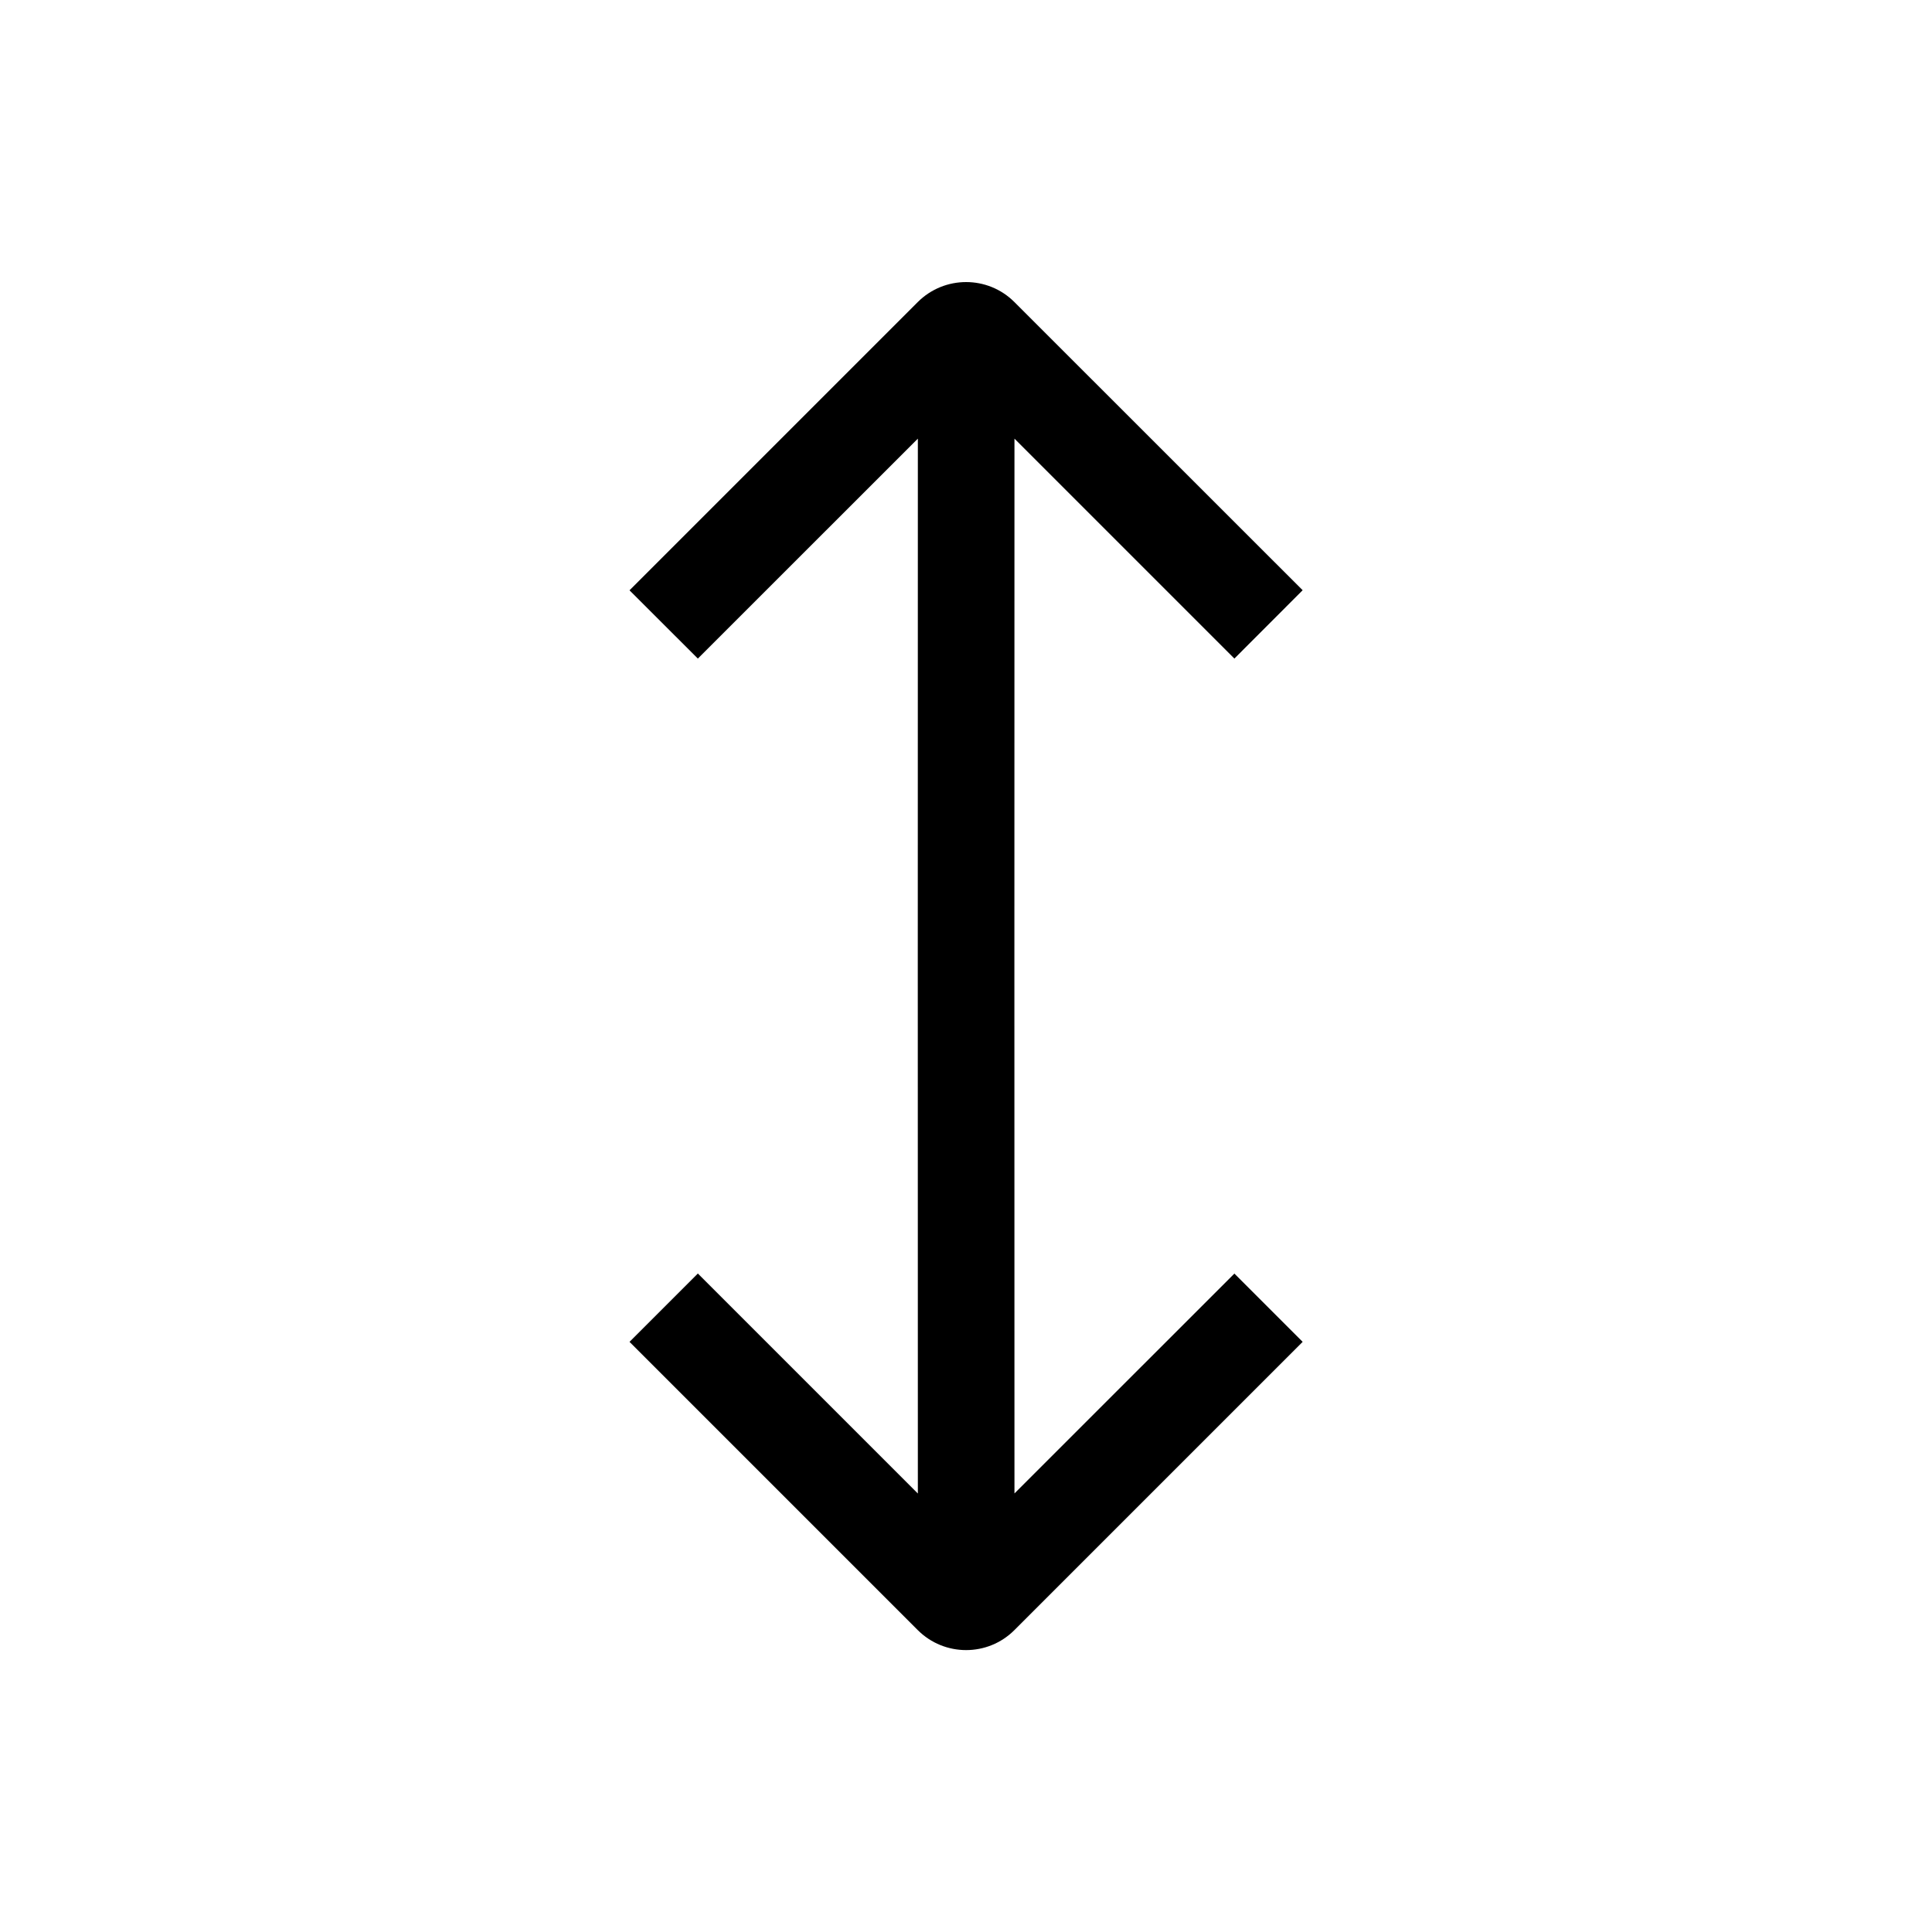 <svg width="24" height="24" viewBox="0 0 24 24" fill="none" xmlns="http://www.w3.org/2000/svg">
<path fill-rule="evenodd" clip-rule="evenodd" d="M16.182 7.332L12.602 3.753C12.271 3.421 11.732 3.421 11.4 3.753L7.82 7.333L8.669 8.181L11.402 5.449L11.401 12.001L12.601 12.001L12.602 5.449L15.334 8.181L16.182 7.332ZM12.602 18.552L15.334 15.821L16.182 16.669L12.602 20.249C12.271 20.581 11.732 20.581 11.4 20.249L7.82 16.669L8.669 15.82L11.402 18.553L11.401 12.001L12.601 12.001L12.602 18.552Z" fill="black"/>
</svg>
